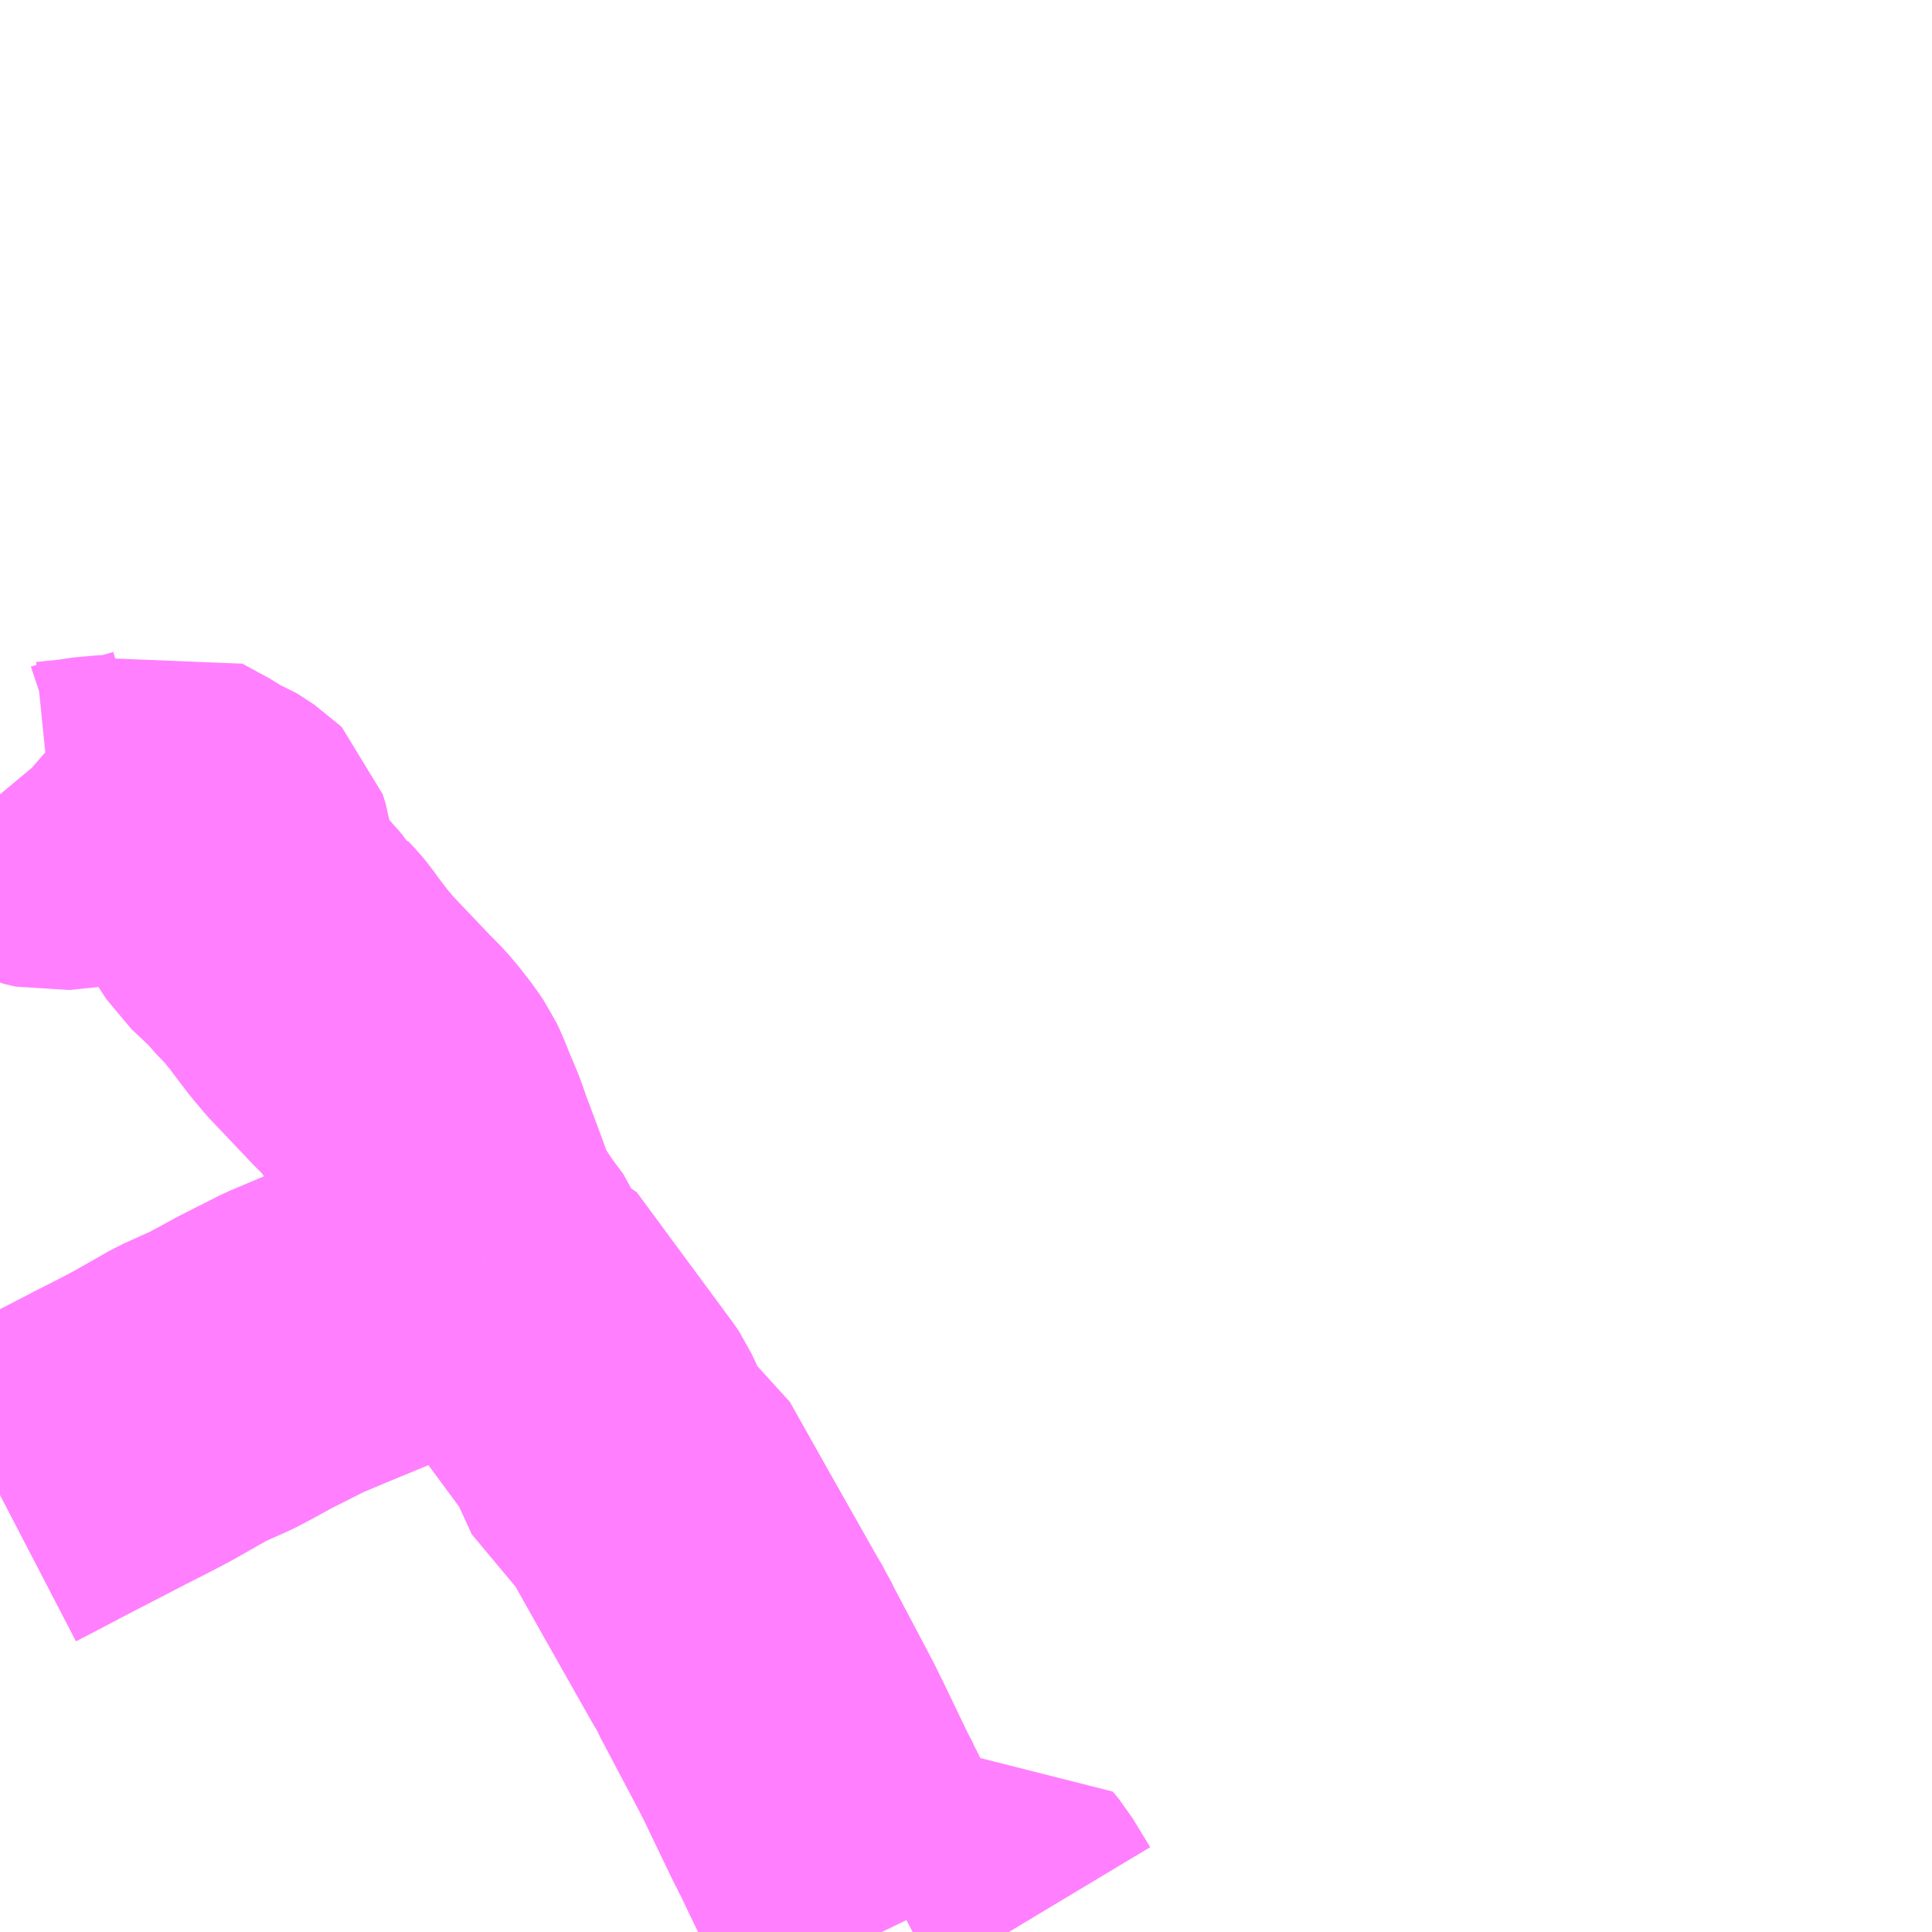 <?xml version="1.0" encoding="UTF-8"?>
<svg  xmlns="http://www.w3.org/2000/svg" xmlns:xlink="http://www.w3.org/1999/xlink" xmlns:go="http://purl.org/svgmap/profile" property="N07_001,N07_002,N07_003,N07_004,N07_005,N07_006,N07_007" viewBox="14145.996 -4060.547 4.395 4.395" go:dataArea="14145.99609375 -4060.546875 4.39453125 4.39453125" >
<globalCoordinateSystem srsName="http://purl.org/crs/84" transform="matrix(100.0,0.0,0.0,-100.0,0.0,0.0)" />
<defs>
 <g id="p0" >
  <circle cx="0.0" cy="0.0" r="3" stroke="green" stroke-width="0.75" vector-effect="non-scaling-stroke" />
 </g>
</defs>
<g fill="none" fill-rule="evenodd" stroke="#FF00FF" stroke-width="0.75" opacity="0.5" vector-effect="non-scaling-stroke" stroke-linejoin="bevel" >
<path content="2,八戸市,H58,21.0,19.0,17.0," xlink:title="2" d="M14148.291,-4056.152L14148.288,-4056.157L14148.252,-4056.216L14148.238,-4056.233L14148.206,-4056.22L14148.105,-4056.169L14148.072,-4056.152M14148.002,-4056.152L14147.974,-4056.21L14147.965,-4056.228L14147.947,-4056.263L14147.911,-4056.337L14147.879,-4056.404L14147.877,-4056.407L14147.875,-4056.411L14147.874,-4056.414L14147.872,-4056.418L14147.862,-4056.437L14147.801,-4056.564L14147.798,-4056.571L14147.794,-4056.578L14147.784,-4056.598L14147.692,-4056.772L14147.69,-4056.777L14147.688,-4056.781L14147.685,-4056.786L14147.683,-4056.791L14147.668,-4056.816L14147.556,-4057.014L14147.466,-4057.174L14147.41,-4057.213L14147.366,-4057.309L14147.36,-4057.318L14147.354,-4057.326L14147.23,-4057.494L14147.143,-4057.612L14147.126,-4057.617L14147.111,-4057.655L14147.103,-4057.666L14147.094,-4057.677"/>
<path content="2,八戸市,H58,21.0,19.0,17.0," xlink:title="2" d="M14147.094,-4057.677L14147.063,-4057.662L14147.048,-4057.656L14147.035,-4057.651L14146.938,-4057.608L14146.814,-4057.555L14146.729,-4057.52L14146.665,-4057.493L14146.659,-4057.49L14146.574,-4057.447L14146.534,-4057.425L14146.5,-4057.407L14146.431,-4057.376L14146.343,-4057.326L14146.307,-4057.307L14146.248,-4057.277L14146.105,-4057.203L14146.048,-4057.173L14145.996,-4057.146"/>
<path content="2,八戸市,H58,21.0,19.0,17.0," xlink:title="2" d="M14147.094,-4057.677L14147.092,-4057.68L14147.089,-4057.684L14147.086,-4057.689L14147.082,-4057.694L14147.055,-4057.735L14147.036,-4057.758L14147.022,-4057.808L14147.017,-4057.819L14146.974,-4057.934L14146.968,-4057.952L14146.962,-4057.968L14146.945,-4058.008L14146.931,-4058.043L14146.923,-4058.06L14146.908,-4058.082L14146.884,-4058.113L14146.867,-4058.133L14146.842,-4058.158L14146.747,-4058.258L14146.721,-4058.289L14146.689,-4058.331L14146.677,-4058.348L14146.667,-4058.36L14146.651,-4058.377L14146.647,-4058.384L14146.632,-4058.398L14146.602,-4058.432L14146.552,-4058.479L14146.537,-4058.502L14146.533,-4058.51L14146.521,-4058.572L14146.52,-4058.573L14146.519,-4058.583L14146.516,-4058.605L14146.509,-4058.627L14146.506,-4058.63L14146.466,-4058.656L14146.449,-4058.662L14146.41,-4058.686L14146.401,-4058.69L14146.368,-4058.708L14146.359,-4058.704L14146.318,-4058.692L14146.283,-4058.685L14146.265,-4058.683L14146.242,-4058.682L14146.198,-4058.678L14146.188,-4058.676L14146.185,-4058.675L14146.116,-4058.668L14146.09,-4058.674L14146.068,-4058.684L14146.054,-4058.692L14146.043,-4058.698L14146.028,-4058.709L14146.006,-4058.728L14145.996,-4058.74"/>
</g>
</svg>
